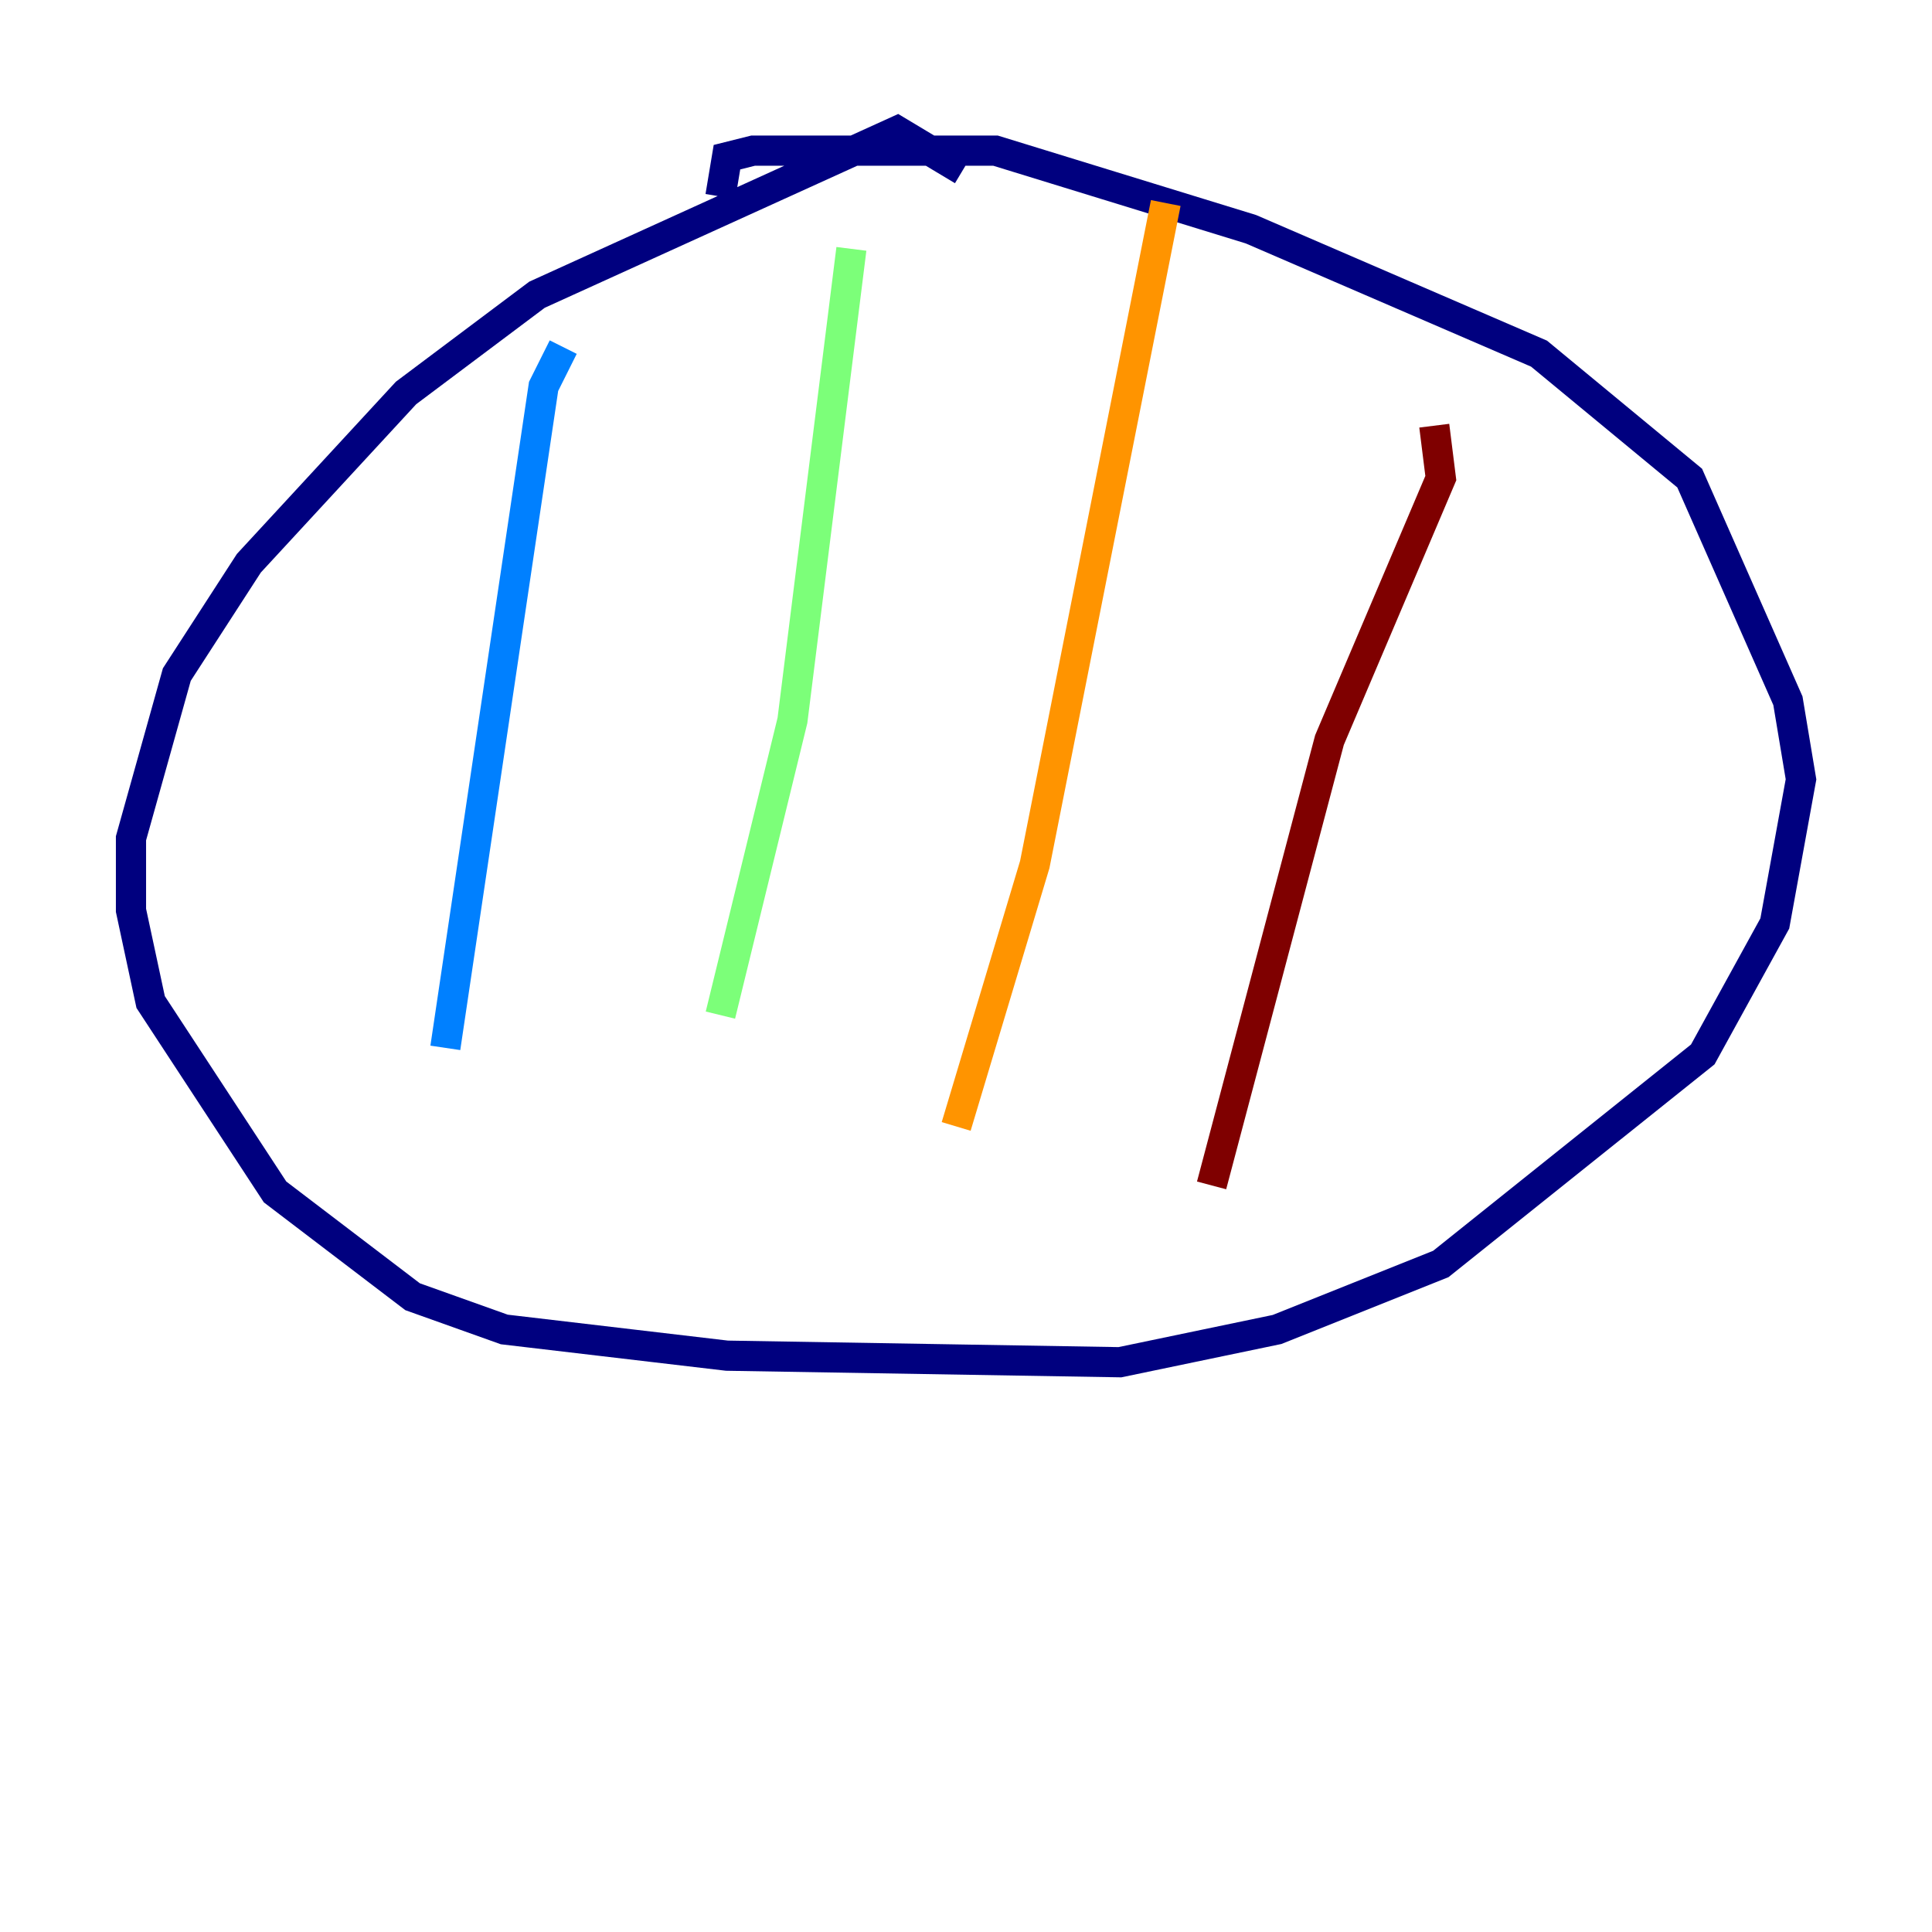 <?xml version="1.0" encoding="utf-8" ?>
<svg baseProfile="tiny" height="128" version="1.2" viewBox="0,0,128,128" width="128" xmlns="http://www.w3.org/2000/svg" xmlns:ev="http://www.w3.org/2001/xml-events" xmlns:xlink="http://www.w3.org/1999/xlink"><defs /><polyline fill="none" points="63.783,11.281 59.444,8.678 35.58,19.525 26.902,26.034 16.488,37.315 11.715,44.691 8.678,55.539 8.678,60.312 9.98,66.386 18.224,78.969 27.336,85.912 33.41,88.081 48.163,89.817 74.197,90.251 84.61,88.081 95.458,83.742 112.814,69.858 117.586,61.18 119.322,51.634 118.454,46.427 111.946,31.675 101.966,23.43 82.875,15.186 65.953,9.98 49.898,9.98 48.163,10.414 47.729,13.017" stroke="#00007f" stroke-width="2" /><polyline fill="none" points="37.315,22.997 36.014,25.6 29.505,69.424" stroke="#0080ff" stroke-width="2" /><polyline fill="none" points="56.407,16.488 52.502,47.729 47.729,67.254" stroke="#7cff79" stroke-width="2" /><polyline fill="none" points="77.234,13.451 68.556,57.275 63.349,74.63" stroke="#ff9400" stroke-width="2" /><polyline fill="none" points="95.024,28.203 95.458,31.675 88.081,49.031 80.271,78.536" stroke="#7f0000" stroke-width="2" /></svg>